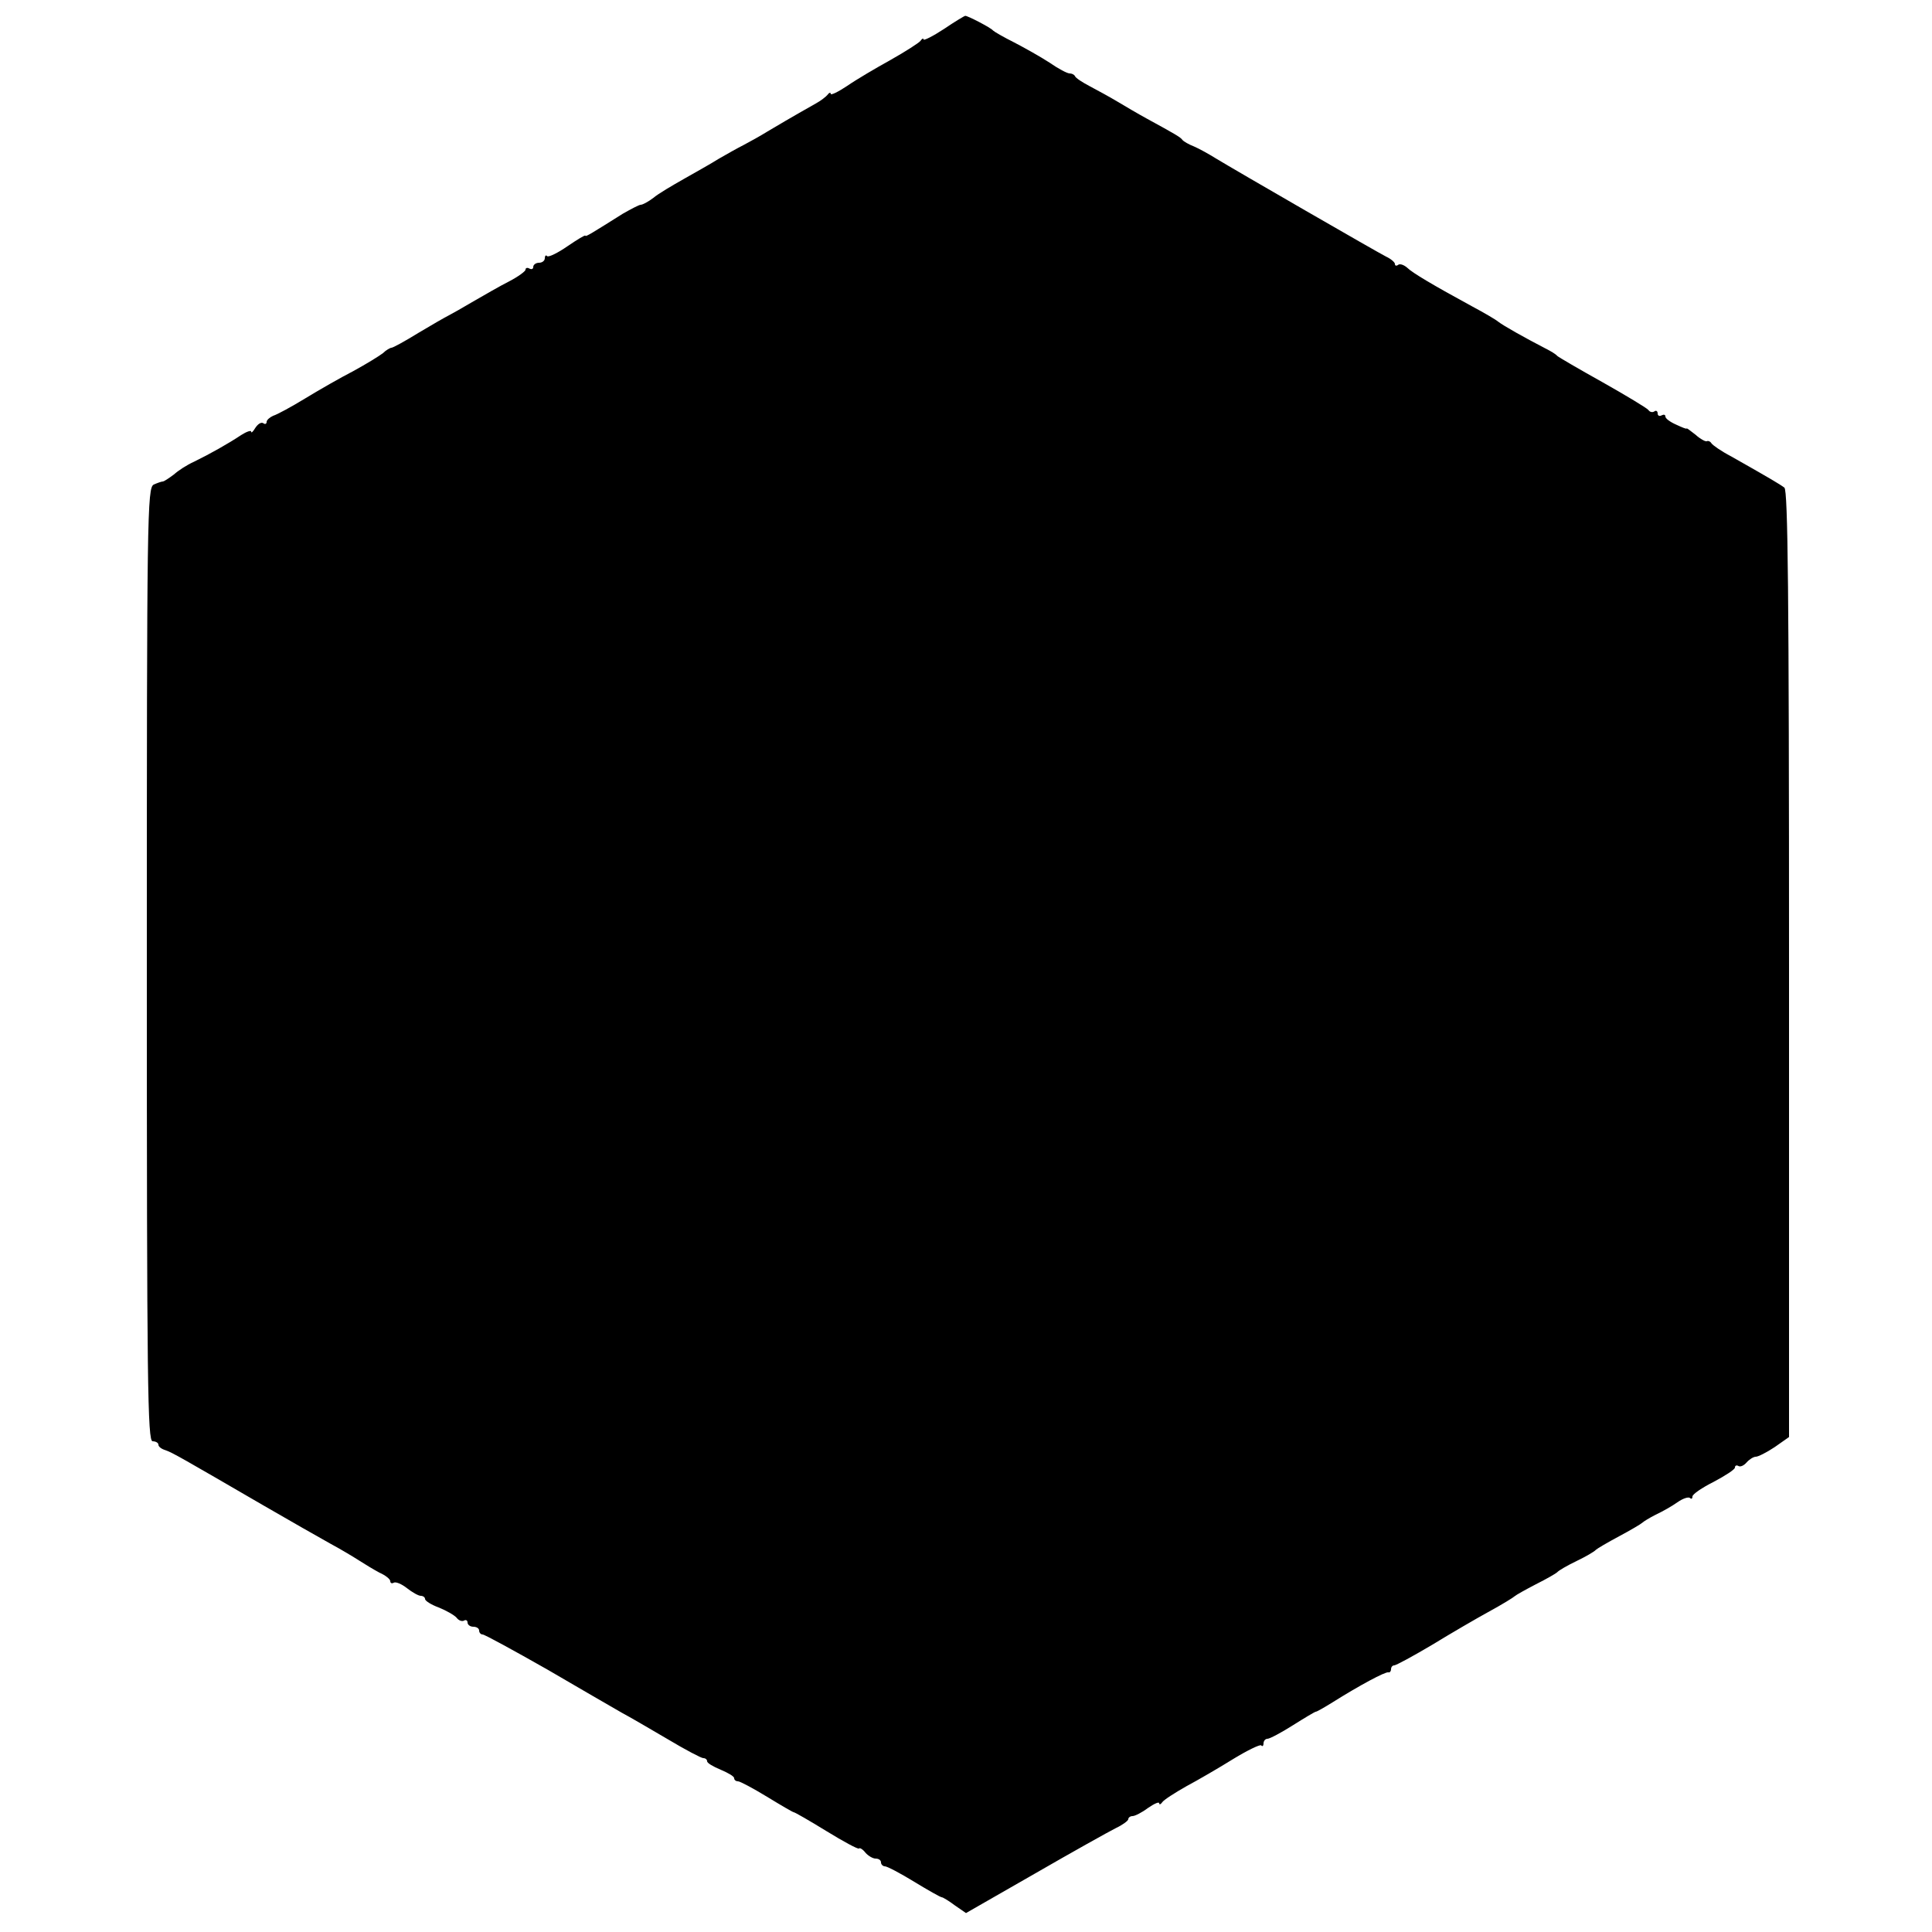 <?xml version="1.0" standalone="no"?>
<!DOCTYPE svg PUBLIC "-//W3C//DTD SVG 20010904//EN"
 "http://www.w3.org/TR/2001/REC-SVG-20010904/DTD/svg10.dtd">
<svg version="1.0" xmlns="http://www.w3.org/2000/svg"
 width="500pt" height="500pt" viewBox="0 0 500 500"
 preserveAspectRatio="xMidYMid meet">
<g transform="translate(0,500) scale(0.1,-0.1)"
fill="#000000" stroke="none">
<path d="M2443 4925 c-29 -19 -53 -31 -53 -27 0 4 -4 2 -8 -4 -4 -5 -38 -27
-77 -49 -38 -21 -89 -51 -112 -67 -24 -16 -43 -25 -43 -21 0 4 -4 4 -8 -2 -4
-5 -18 -16 -31 -23 -69 -39 -99 -57 -126 -73 -16 -10 -43 -25 -60 -34 -16 -8
-46 -25 -65 -36 -19 -12 -60 -35 -90 -52 -30 -17 -66 -38 -79 -49 -13 -10 -28
-18 -33 -18 -4 0 -25 -11 -46 -23 -78 -49 -97 -61 -97 -57 0 3 -21 -10 -46
-27 -26 -18 -49 -29 -53 -26 -3 4 -6 1 -6 -5 0 -7 -7 -12 -15 -12 -8 0 -15 -5
-15 -11 0 -5 -4 -7 -10 -4 -5 3 -10 2 -10 -3 0 -4 -19 -18 -42 -30 -24 -12
-65 -36 -93 -52 -27 -16 -57 -33 -65 -37 -8 -4 -43 -24 -78 -45 -34 -21 -65
-38 -69 -38 -3 0 -14 -6 -22 -14 -9 -7 -43 -28 -76 -46 -33 -17 -89 -49 -125
-71 -36 -22 -73 -42 -83 -45 -9 -4 -17 -11 -17 -16 0 -5 -4 -7 -9 -3 -6 3 -14
-3 -20 -12 -6 -10 -11 -15 -11 -10 0 4 -12 0 -26 -9 -33 -22 -81 -49 -122 -69
-18 -8 -41 -23 -52 -33 -12 -9 -24 -17 -28 -18 -4 0 -15 -4 -24 -8 -17 -8 -18
-77 -18 -1242 0 -1090 2 -1234 15 -1234 8 0 15 -4 15 -9 0 -5 8 -11 18 -14 18
-6 47 -23 252 -142 69 -40 148 -85 175 -100 28 -15 61 -35 75 -44 14 -9 37
-23 52 -31 16 -7 28 -17 28 -22 0 -5 4 -7 9 -4 5 3 20 -3 34 -14 14 -11 30
-20 36 -20 6 0 11 -4 11 -8 0 -5 16 -15 35 -22 20 -8 41 -20 47 -27 5 -7 14
-10 19 -7 5 3 9 0 9 -5 0 -6 7 -11 15 -11 8 0 15 -4 15 -10 0 -5 4 -10 9 -10
5 0 80 -41 168 -91 87 -51 174 -101 193 -112 19 -10 72 -41 118 -68 45 -27 87
-49 92 -49 6 0 10 -4 10 -8 0 -5 16 -14 35 -22 19 -8 35 -17 35 -22 0 -4 4 -8
10 -8 5 0 39 -18 75 -40 36 -22 67 -40 69 -40 3 0 41 -22 85 -49 44 -27 81
-47 84 -45 2 3 10 -2 17 -11 7 -8 19 -15 26 -15 8 0 14 -4 14 -10 0 -5 5 -10
10 -10 6 0 40 -18 76 -40 36 -22 68 -40 71 -40 3 0 18 -9 34 -21 l29 -20 178
102 c97 56 192 109 210 118 17 8 32 19 32 23 0 4 5 8 11 8 6 0 24 9 40 21 16
11 29 17 29 12 0 -4 4 -3 8 3 4 6 32 24 62 41 30 16 85 48 122 71 36 22 69 38
72 35 3 -4 6 -1 6 5 0 7 5 12 10 12 6 0 36 16 66 35 30 19 57 35 59 35 3 0 22
11 43 24 70 44 137 80 145 78 4 -1 7 3 7 8 0 6 4 10 8 10 5 0 49 24 98 53 49
30 116 69 149 87 33 18 62 36 65 39 3 3 28 17 55 31 28 14 52 28 55 31 3 4 25
17 50 29 25 12 47 25 50 29 3 3 30 19 60 35 30 16 57 32 60 35 3 3 19 13 35
21 17 8 42 22 56 32 14 10 29 15 33 11 3 -3 6 -2 6 4 0 6 25 23 55 38 30 16
55 32 55 37 0 5 4 7 9 4 5 -3 14 1 21 9 7 8 18 15 24 15 6 0 28 11 49 25 l37
26 0 1223 c0 967 -3 1226 -12 1234 -12 9 -39 25 -138 81 -25 13 -48 29 -51 34
-3 5 -9 7 -12 5 -4 -1 -17 6 -29 17 -13 10 -23 18 -23 16 0 -2 -12 3 -27 10
-16 7 -28 16 -28 21 0 5 -4 6 -10 3 -5 -3 -10 -1 -10 5 0 6 -4 9 -9 5 -5 -3
-12 -1 -15 4 -4 5 -57 37 -119 72 -61 34 -114 65 -117 68 -3 4 -16 12 -30 19
-56 29 -109 59 -122 69 -7 6 -38 24 -68 40 -101 55 -155 87 -168 100 -8 7 -18
11 -23 8 -5 -4 -9 -3 -9 2 0 4 -10 13 -23 19 -22 11 -386 221 -442 255 -16 10
-41 24 -55 30 -13 5 -27 13 -30 17 -5 7 -17 14 -92 55 -22 12 -56 32 -76 44
-20 12 -53 30 -72 40 -19 10 -36 21 -38 26 -2 4 -8 7 -14 7 -6 0 -29 12 -52
28 -23 15 -64 38 -91 52 -28 14 -52 28 -55 31 -5 7 -67 39 -72 38 -2 0 -27
-15 -55 -34z"/>
</g>
</svg>
